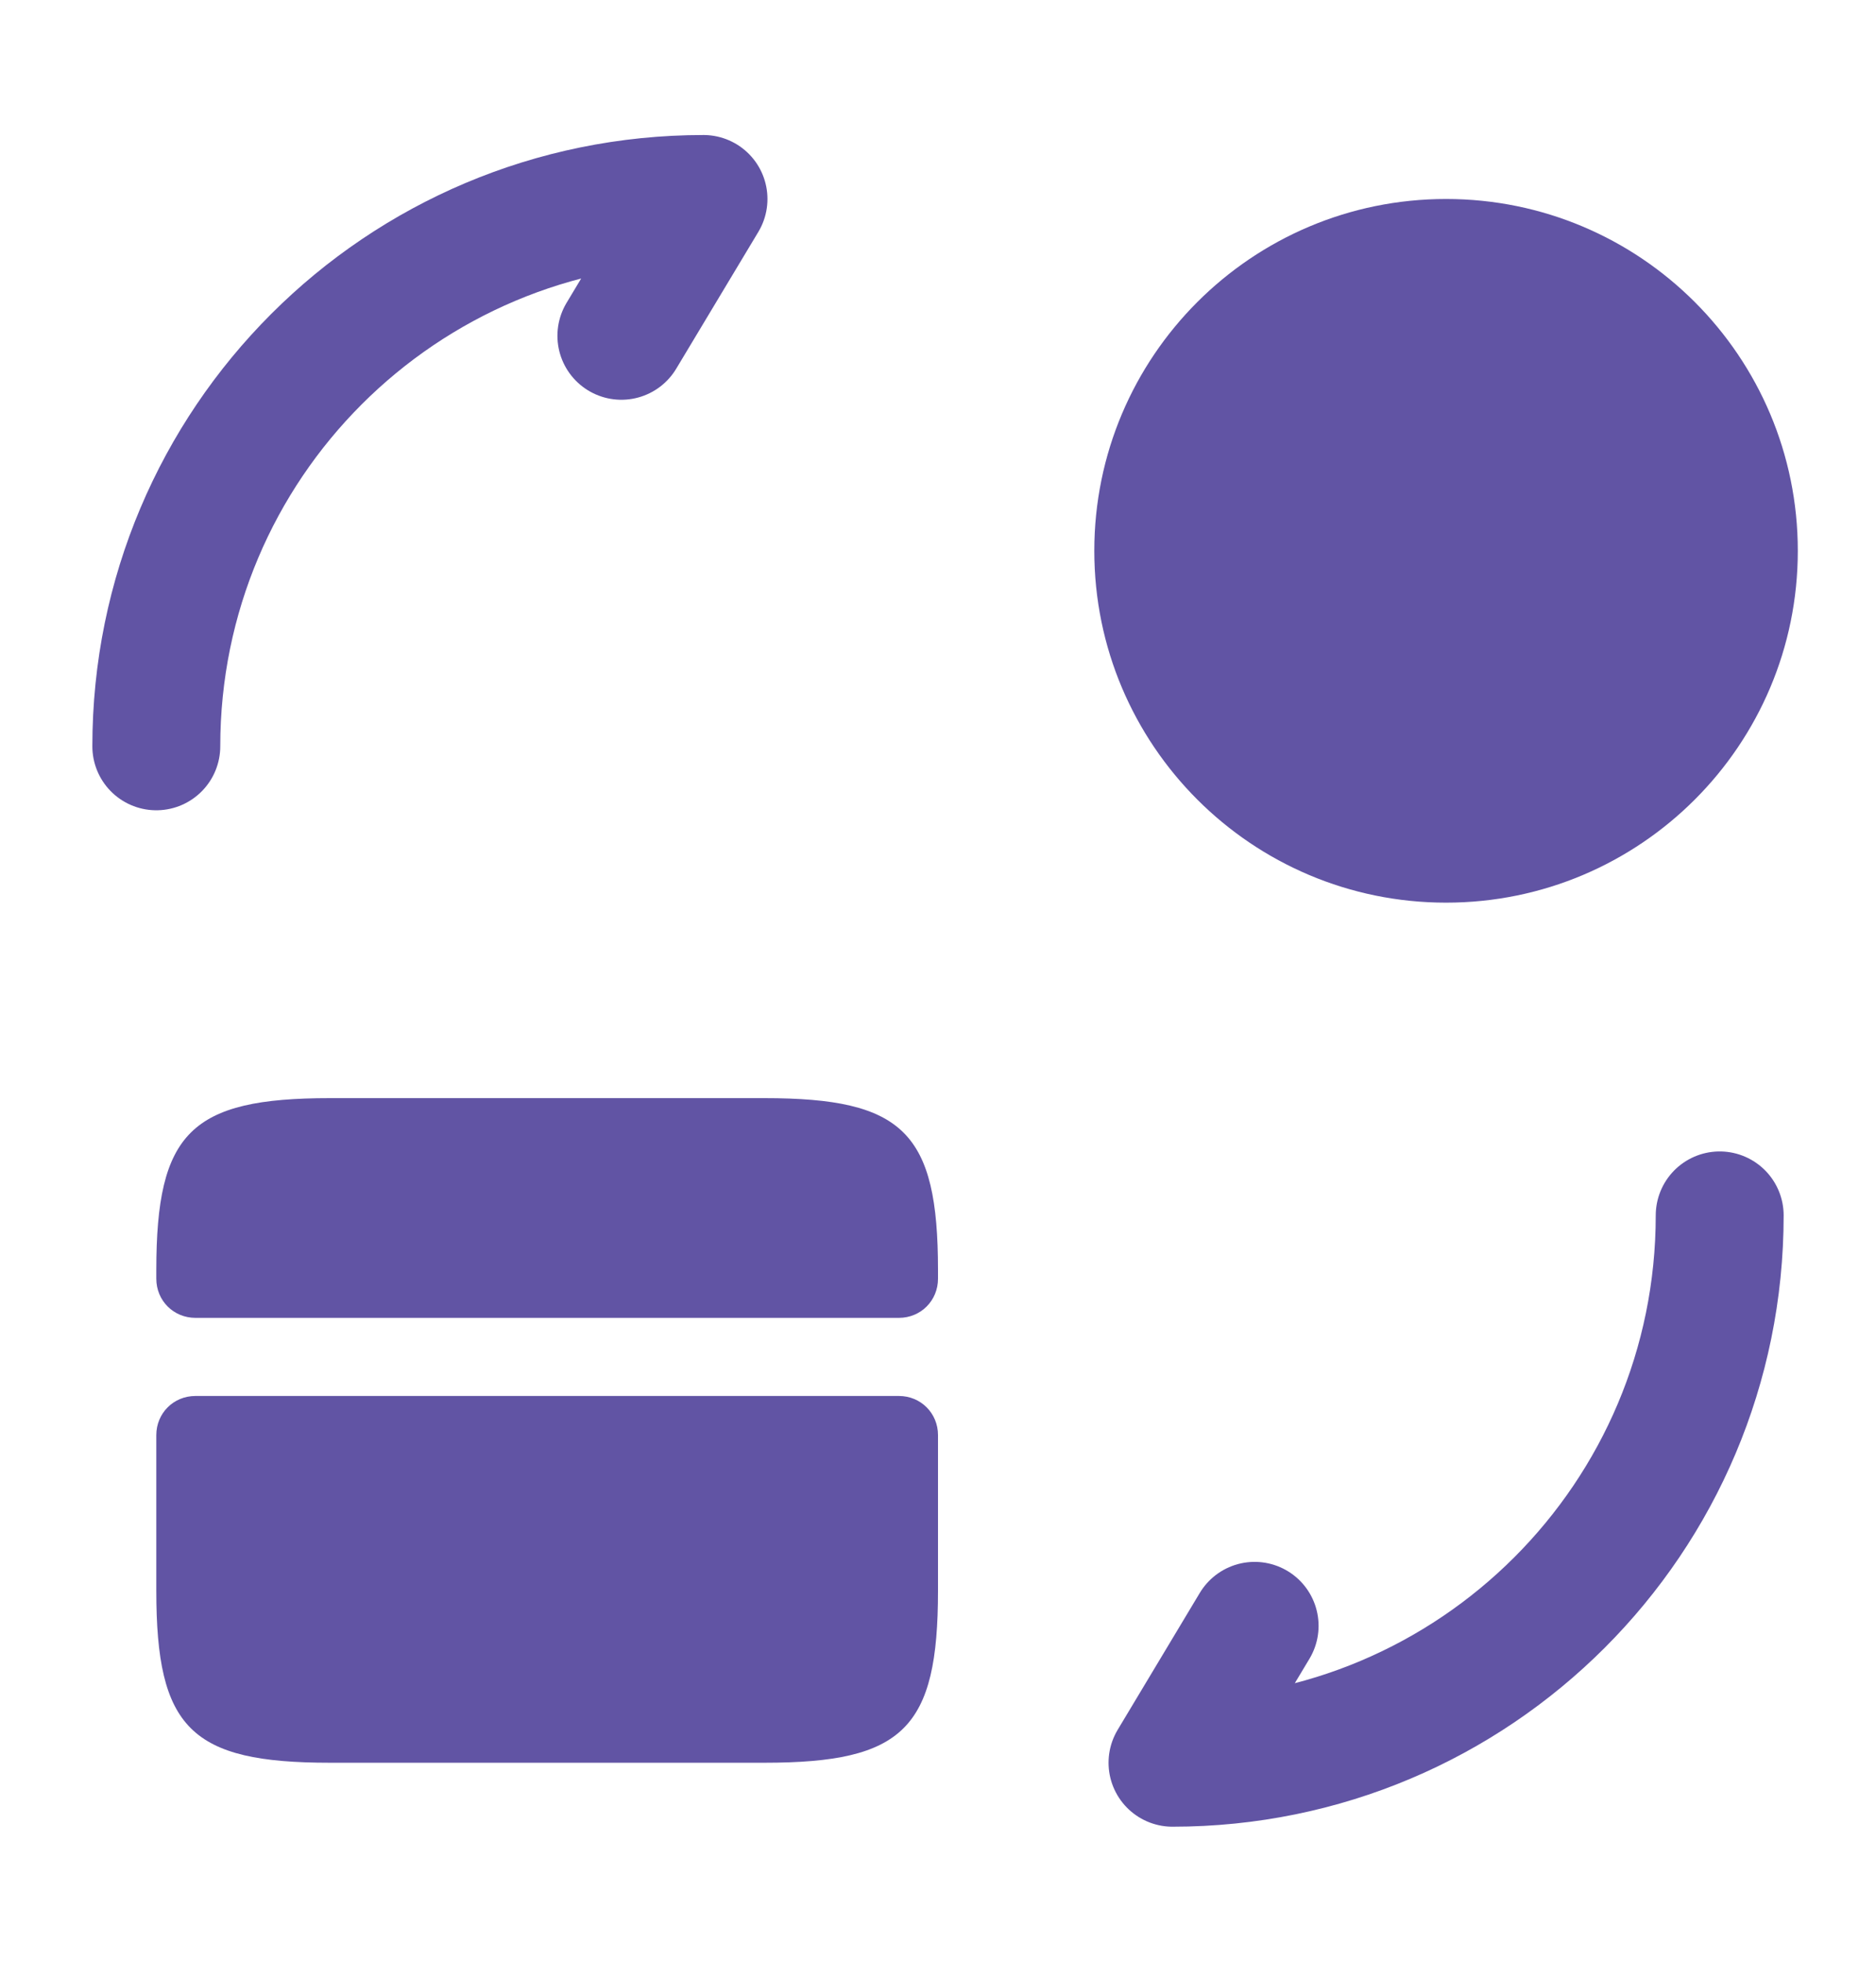 <svg width="22" height="23" viewBox="0 0 22 23" fill="none" xmlns="http://www.w3.org/2000/svg">
<path d="M11 14.892V14.992C11 15.249 10.798 15.451 10.542 15.451H2.292C2.035 15.451 1.833 15.249 1.833 14.992V14.892C1.833 13.278 2.237 12.875 3.868 12.875H8.965C10.597 12.875 11 13.278 11 14.892Z" fill="#6154A4"/>
<path d="M2.292 16.367C2.035 16.367 1.833 16.569 1.833 16.826V17.742V18.65C1.833 20.263 2.237 20.667 3.868 20.667H8.965C10.597 20.667 11 20.263 11 18.65V17.742V16.826C11 16.569 10.798 16.367 10.542 16.367H2.292Z" fill="#6154A4"/>
<path d="M20.167 14.25C20.167 17.797 17.297 20.667 13.75 20.667L14.713 19.062" stroke="#6154A4" stroke-width="1.5" stroke-linecap="round" stroke-linejoin="round"/>
<path d="M1.833 8.75C1.833 5.202 4.702 2.333 8.25 2.333L7.287 3.937" stroke="#6154A4" stroke-width="1.5" stroke-linecap="round" stroke-linejoin="round"/>
<path d="M16.958 10.583C19.236 10.583 21.083 8.736 21.083 6.458C21.083 4.18 19.236 2.333 16.958 2.333C14.68 2.333 12.833 4.18 12.833 6.458C12.833 8.736 14.68 10.583 16.958 10.583Z" fill="#6154A4"/>
</svg>

